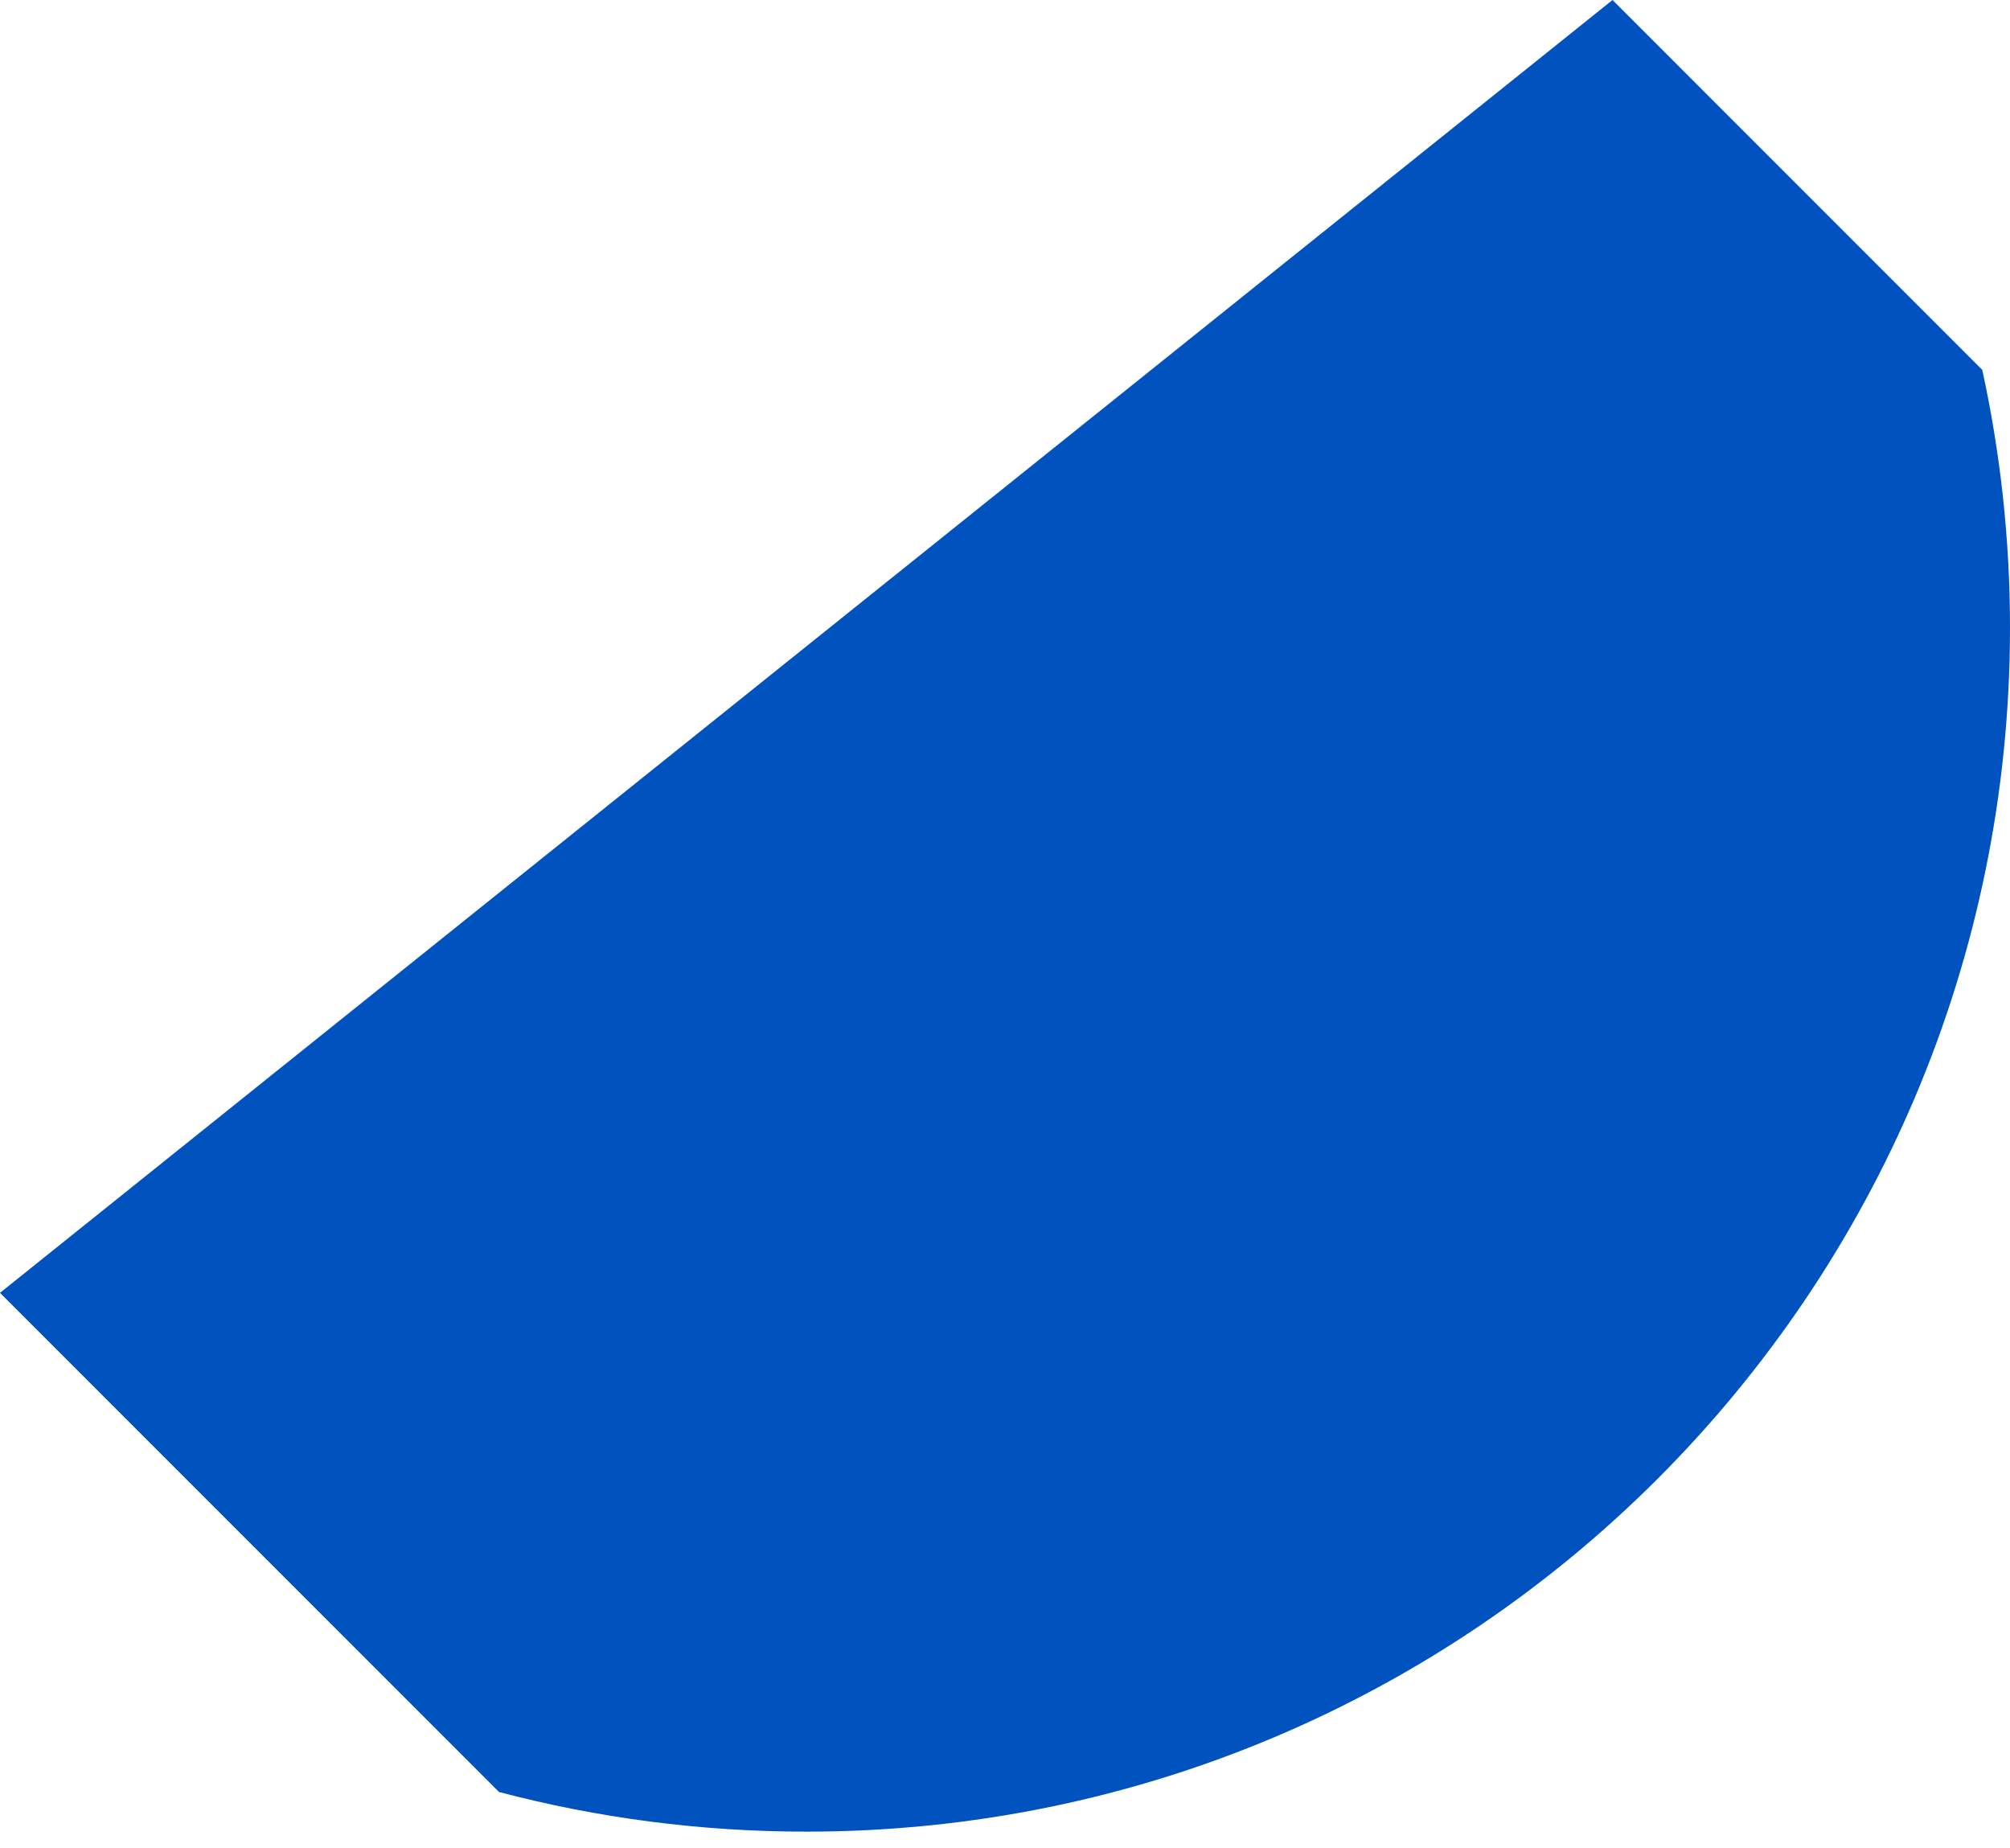 <svg width="62" height="57" viewBox="0 0 62 57" fill="none" xmlns="http://www.w3.org/2000/svg">
<path d="M62 19.355C62 16.626 61.703 13.967 61.144 11.406L49.739 0L0 39.87L15.393 55.264C18.419 56.06 21.594 56.486 24.869 56.486C45.376 56.486 62 39.862 62 19.355Z" fill="#0053BF"/>
</svg>
